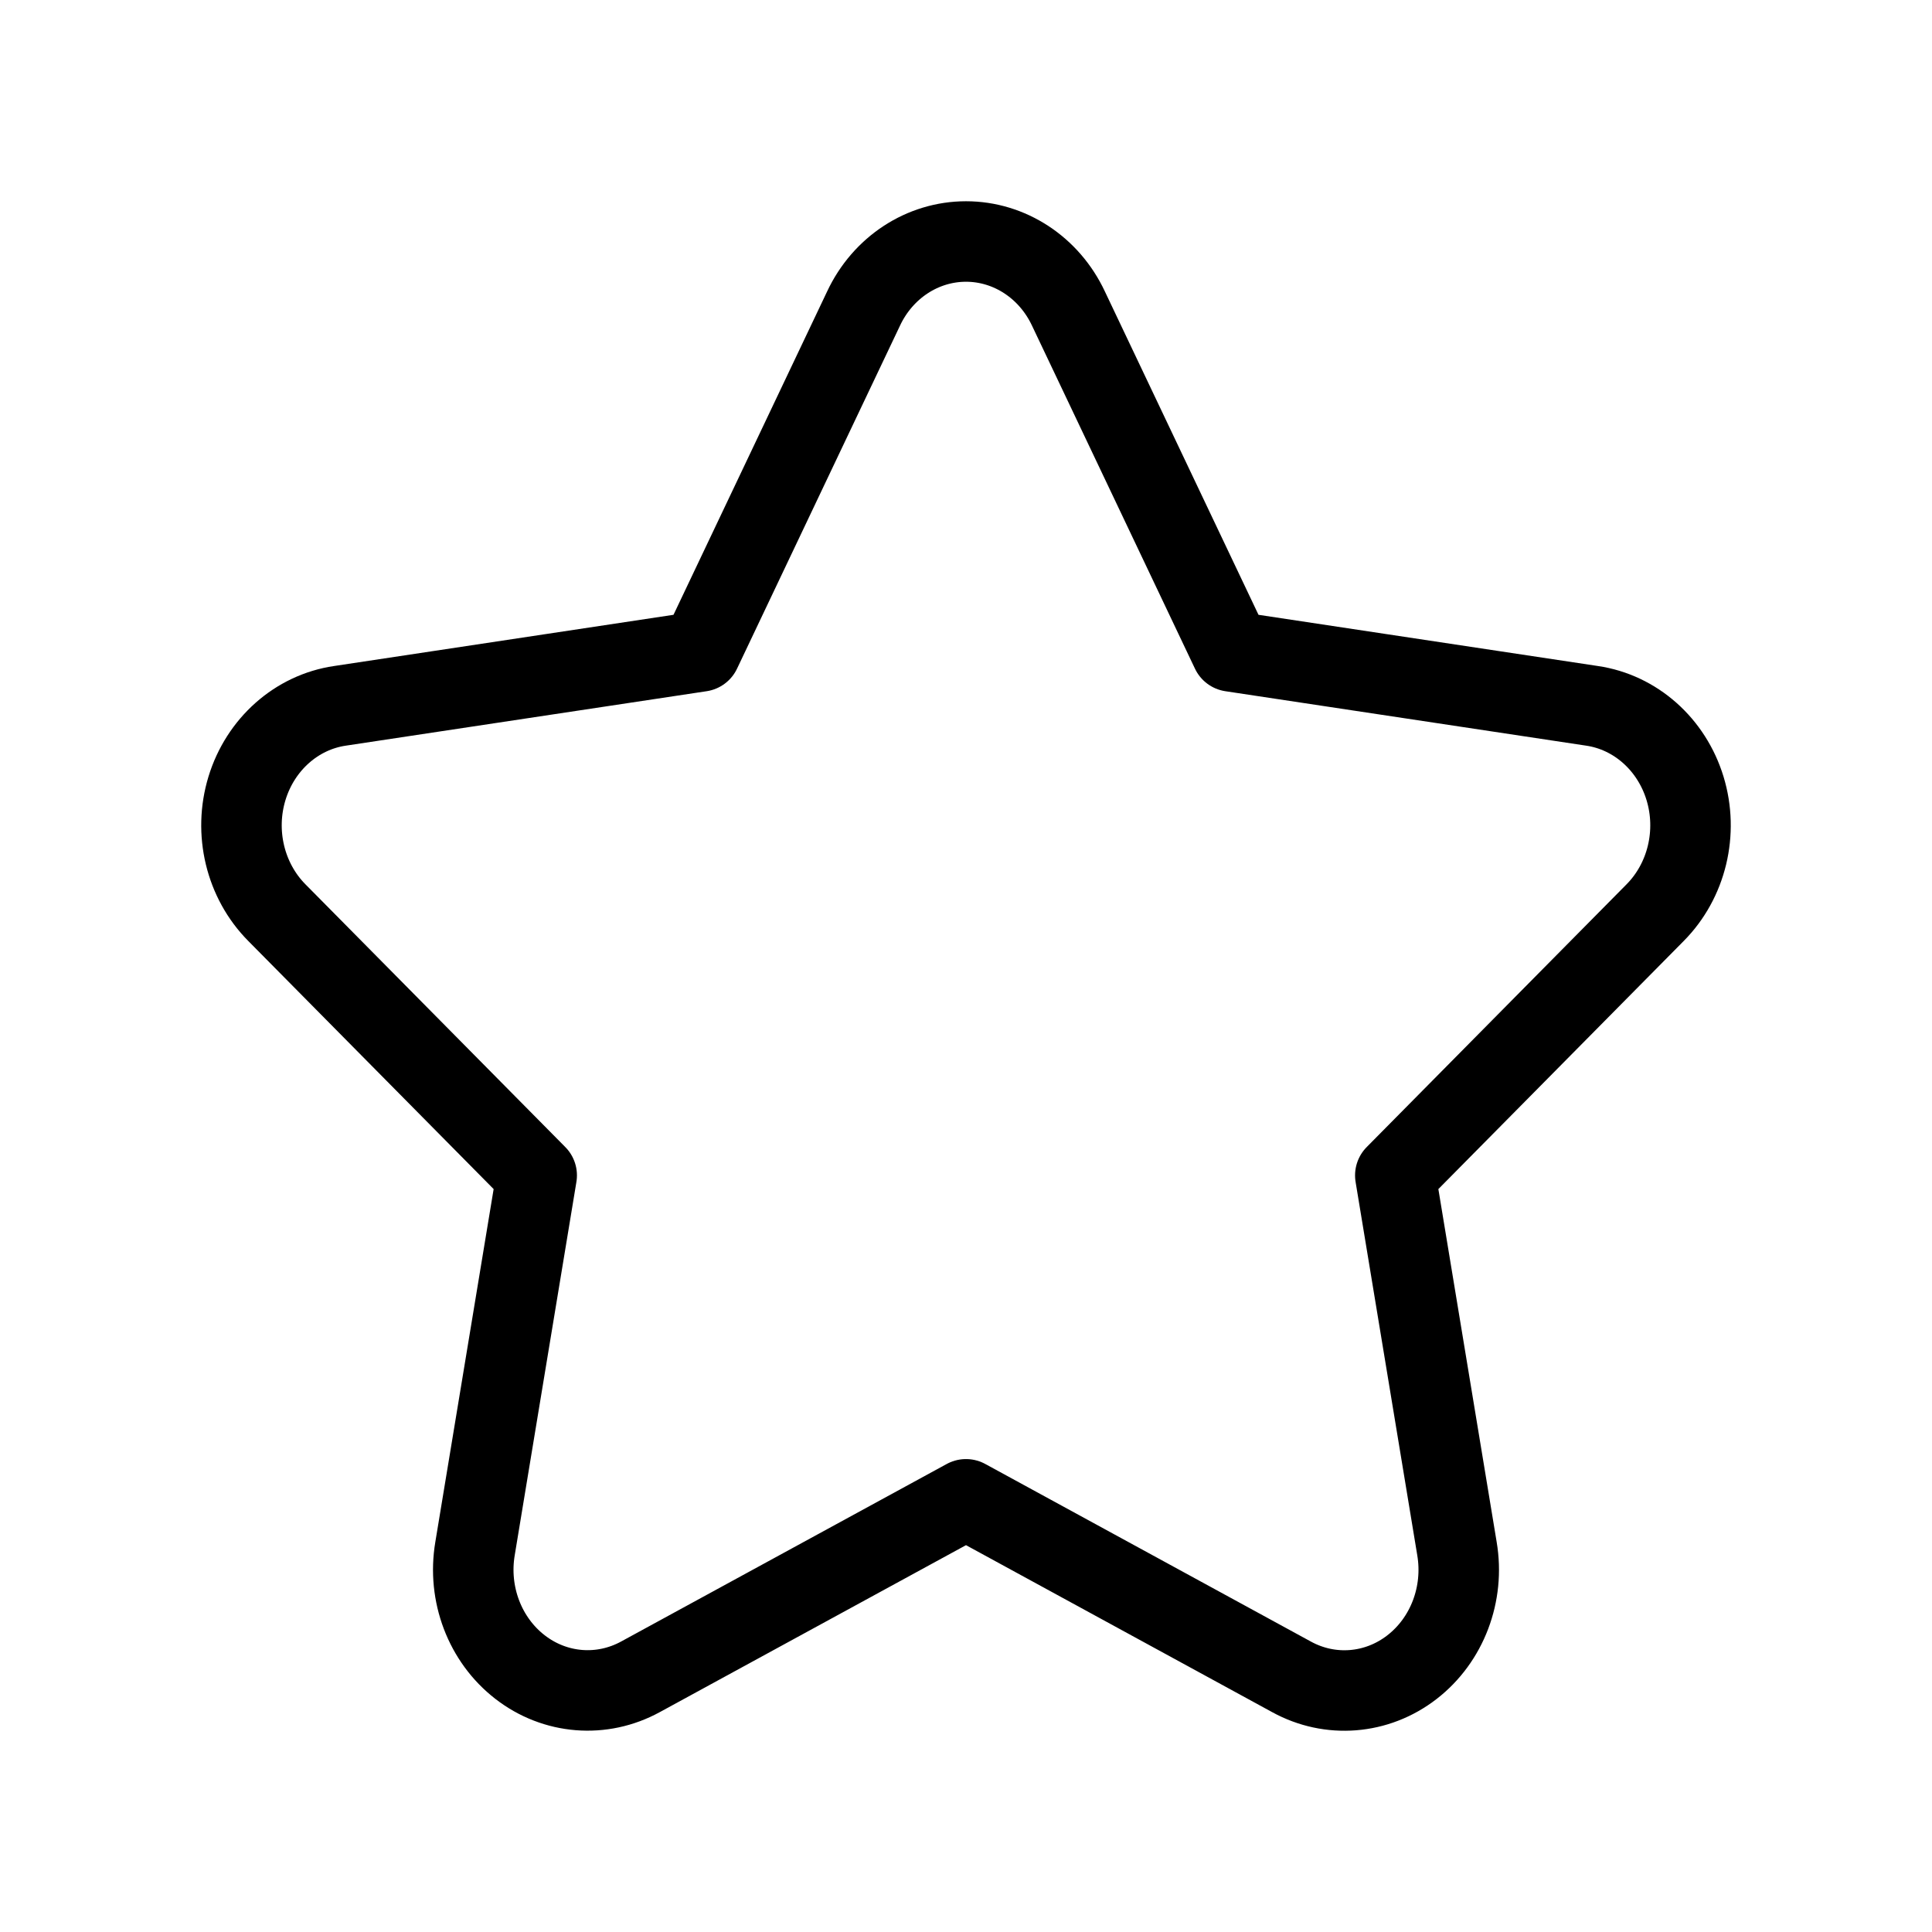 <svg xmlns="http://www.w3.org/2000/svg" width="24" height="24" viewBox="0 0 24 24" fill="none">
  <path fill-rule="evenodd" clip-rule="evenodd" d="M7.958 20.829C7.477 21.093 6.896 21.047 6.46 20.709C6.023 20.371 5.806 19.8 5.901 19.237L6.667 14.601L3.44 11.338C3.046 10.941 2.901 10.341 3.068 9.793C3.235 9.246 3.684 8.847 4.224 8.768L8.704 8.092L10.727 3.834C10.966 3.323 11.46 3 12 3C12.54 3 13.034 3.323 13.273 3.834L15.296 8.092L19.776 8.768C20.316 8.847 20.765 9.246 20.932 9.793C21.099 10.341 20.954 10.941 20.56 11.338L17.333 14.601L18.099 19.238C18.194 19.801 17.977 20.372 17.54 20.71C17.104 21.048 16.523 21.094 16.043 20.83L12 18.625L7.958 20.829Z" stroke="currentColor" stroke-linecap="round" stroke-linejoin="round"/>
</svg>